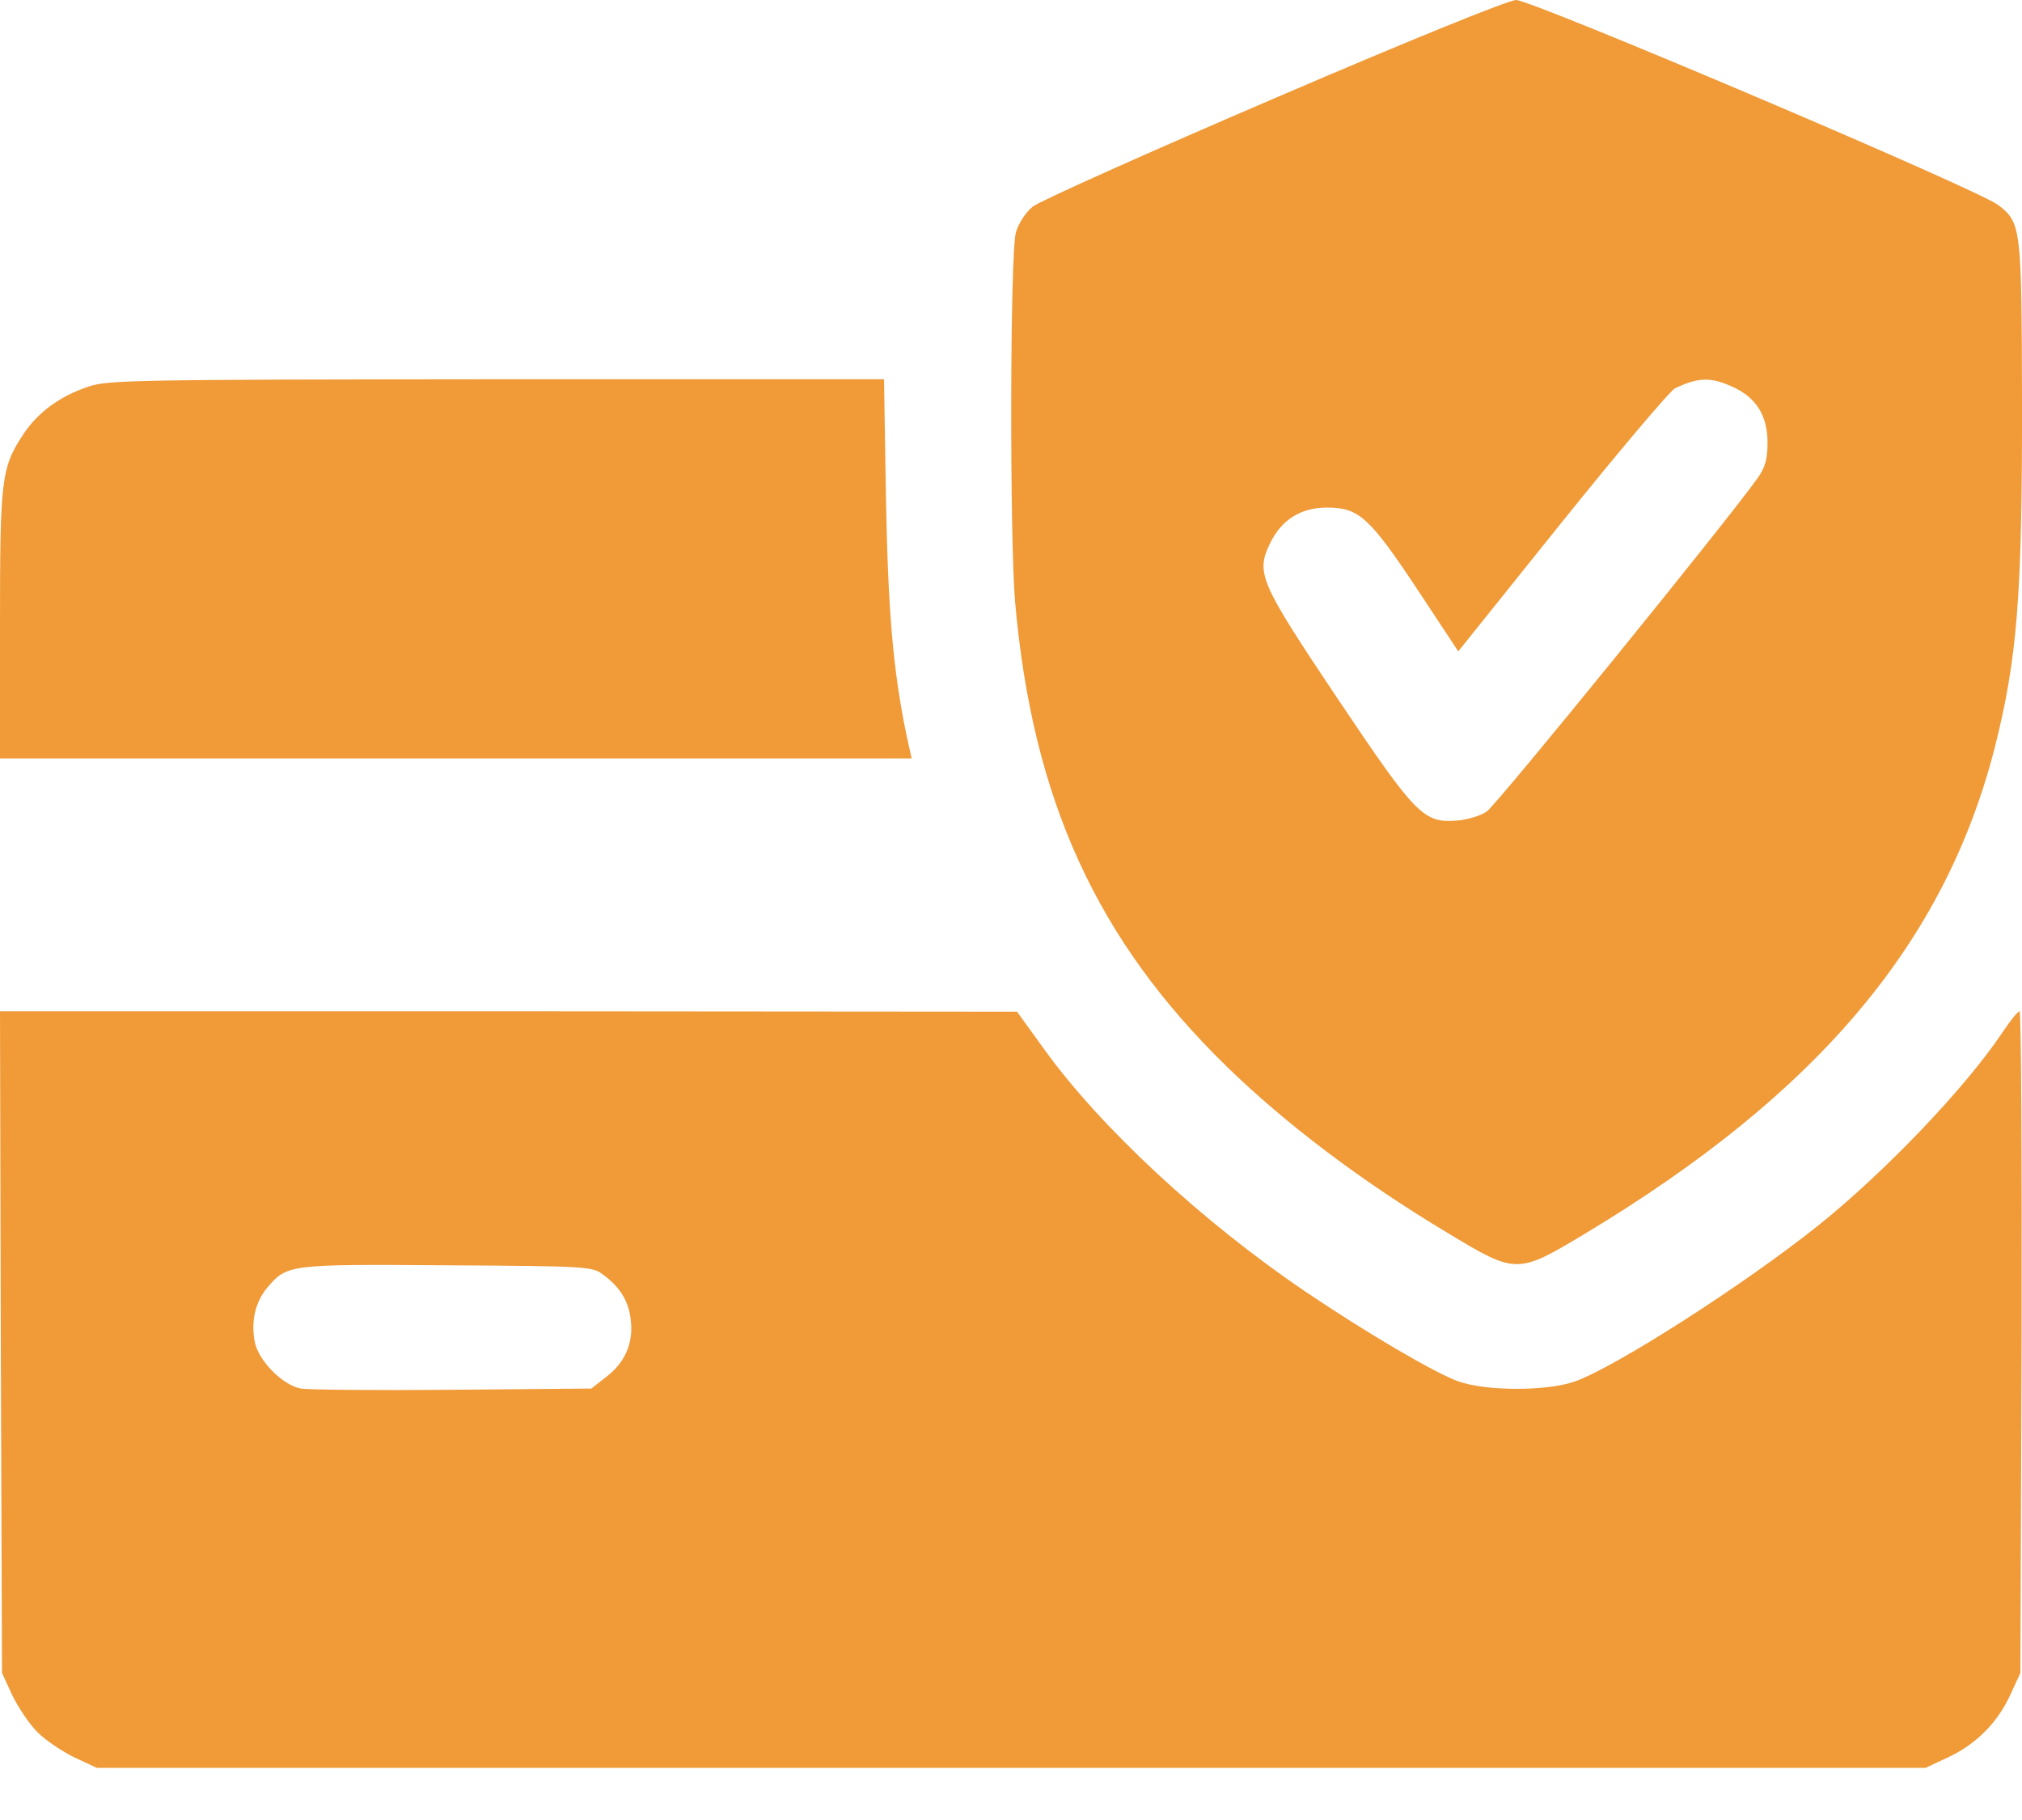 <svg width="20" height="18" viewBox="0 0 20 18" fill="none" xmlns="http://www.w3.org/2000/svg">
<path d="M12.604 0.973C11.357 1.508 10.283 1.989 10.216 2.043C10.146 2.098 10.076 2.207 10.049 2.297C9.99 2.489 9.986 5.321 10.041 5.958C10.213 7.904 10.845 9.295 12.139 10.553C12.721 11.119 13.471 11.686 14.319 12.194C14.999 12.604 15.006 12.604 15.678 12.201C17.976 10.818 19.234 9.33 19.73 7.396C19.953 6.513 20.003 5.892 20 3.965C19.996 2.246 19.992 2.203 19.765 2.028C19.57 1.875 15.155 -0 14.995 -0C14.917 0.004 14.014 0.367 12.604 0.973ZM17.136 3.825C17.37 3.93 17.483 4.11 17.483 4.376C17.483 4.54 17.46 4.622 17.386 4.727C17.093 5.141 14.803 7.962 14.706 8.025C14.647 8.068 14.514 8.107 14.416 8.115C14.081 8.142 14.01 8.072 13.229 6.907C12.463 5.763 12.42 5.669 12.561 5.376C12.674 5.141 12.865 5.02 13.127 5.02C13.44 5.02 13.545 5.114 14.022 5.833L14.424 6.442L15.448 5.165C16.014 4.462 16.515 3.868 16.569 3.84C16.796 3.731 16.921 3.727 17.136 3.825Z" fill="#F09A38"/>
<path d="M0.871 3.825C0.59 3.919 0.375 4.079 0.234 4.29C0.012 4.626 0 4.727 0 6.181V7.501H4.509H9.017L8.963 7.255C8.834 6.626 8.783 6.044 8.763 4.911L8.744 3.751H4.907C1.321 3.754 1.063 3.758 0.871 3.825Z" fill="#F09A38"/>
<path d="M0.008 13.272L0.02 16.546L0.121 16.765C0.18 16.886 0.289 17.05 0.371 17.132C0.453 17.214 0.617 17.323 0.738 17.382L0.957 17.484H10.002H19.047L19.265 17.382C19.543 17.253 19.754 17.042 19.883 16.765L19.984 16.546L19.996 13.272C20 11.475 19.992 10.002 19.976 10.002C19.957 10.002 19.883 10.096 19.808 10.209C19.433 10.768 18.636 11.6 17.976 12.127C17.241 12.713 15.976 13.522 15.577 13.663C15.3 13.76 14.706 13.76 14.428 13.663C14.194 13.581 13.51 13.178 12.909 12.772C11.893 12.084 10.889 11.154 10.334 10.385L10.06 10.006L5.028 10.002H0L0.008 13.272ZM5.962 12.604C6.134 12.729 6.22 12.87 6.239 13.057C6.267 13.284 6.181 13.479 5.993 13.62L5.849 13.733L4.477 13.745C3.723 13.752 3.047 13.745 2.977 13.733C2.797 13.702 2.555 13.456 2.52 13.272C2.481 13.069 2.524 12.877 2.645 12.733C2.84 12.506 2.852 12.502 4.423 12.514C5.802 12.522 5.86 12.526 5.962 12.604Z" fill="#F09A38"/>
</svg>
